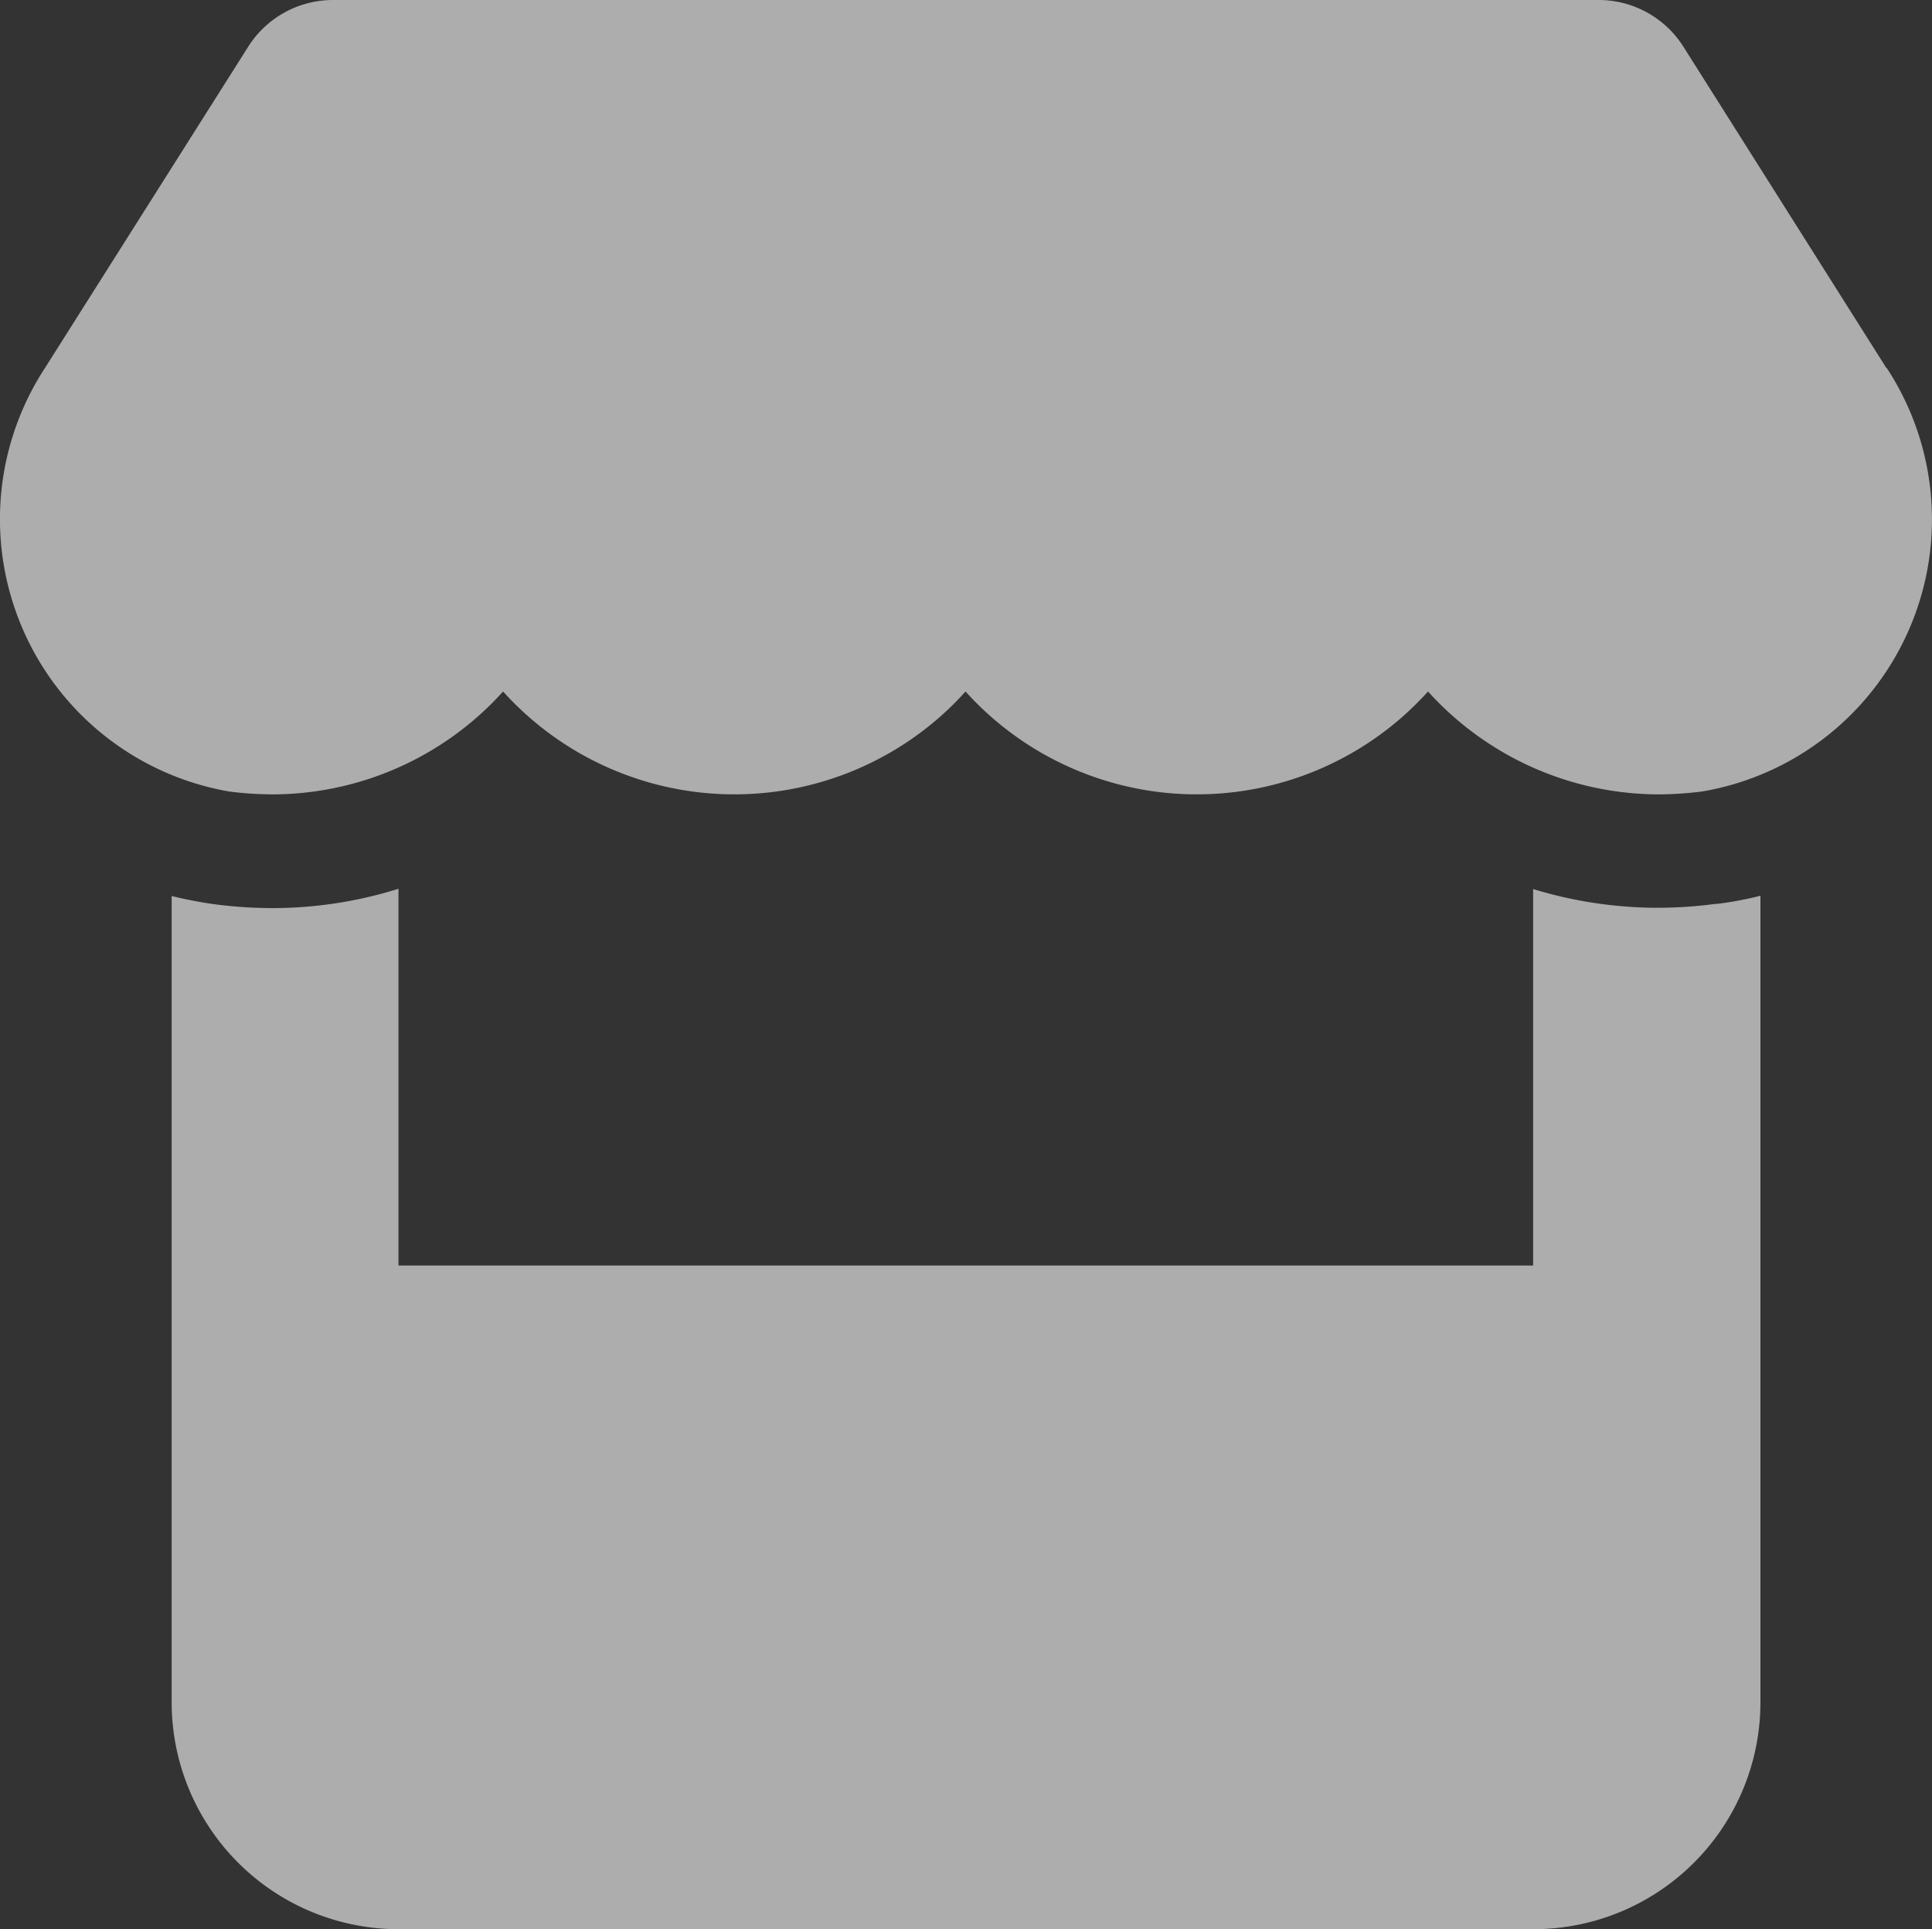 <svg xmlns="http://www.w3.org/2000/svg" xmlns:xlink="http://www.w3.org/1999/xlink" width="20" height="19.97" viewBox="0 0 20 19.97">
  <rect x="0" y="0" width="20" height="19.97" fill="#333333" stroke="none"/>
  <defs>
    <clipPath id="clip-path">
      <rect id="사각형_25280" data-name="사각형 25280" width="20" height="19.97" transform="translate(0 0)" fill="#fff"/>
    </clipPath>
  </defs>
  <g id="그룹_22300" data-name="그룹 22300" transform="translate(0 0)" opacity="0.6">
    <g id="그룹_20964" data-name="그룹 20964" clip-path="url(#clip-path)">
      <path id="패스_45227" data-name="패스 45227" d="M19.528,3.81,17.425.481A1.038,1.038,0,0,0,16.547,0H3.45a1.039,1.039,0,0,0-.879.481L.465,3.81A2.861,2.861,0,0,0,2.371,8.193a3.649,3.649,0,0,0,.443.03A3.222,3.222,0,0,0,5.208,7.158a3.224,3.224,0,0,0,4.552.236,3.078,3.078,0,0,0,.235-.236,3.224,3.224,0,0,0,4.552.236c.082-.075.161-.153.236-.236a3.227,3.227,0,0,0,2.392,1.065,3.682,3.682,0,0,0,.445-.03A2.857,2.857,0,0,0,19.532,3.81ZM17.771,9.355h0a4.629,4.629,0,0,1-.6.042,4.434,4.434,0,0,1-1.3-.194V13.1H4.125V9.2a4.356,4.356,0,0,1-1.307.2,4.6,4.6,0,0,1-.6-.04,4.345,4.345,0,0,1-.441-.085V17.62a2.35,2.35,0,0,0,2.349,2.35H15.874a2.35,2.35,0,0,0,2.35-2.35V9.272a3.476,3.476,0,0,1-.453.085Z" fill="#fff"/>
    </g>
  </g>
</svg>

